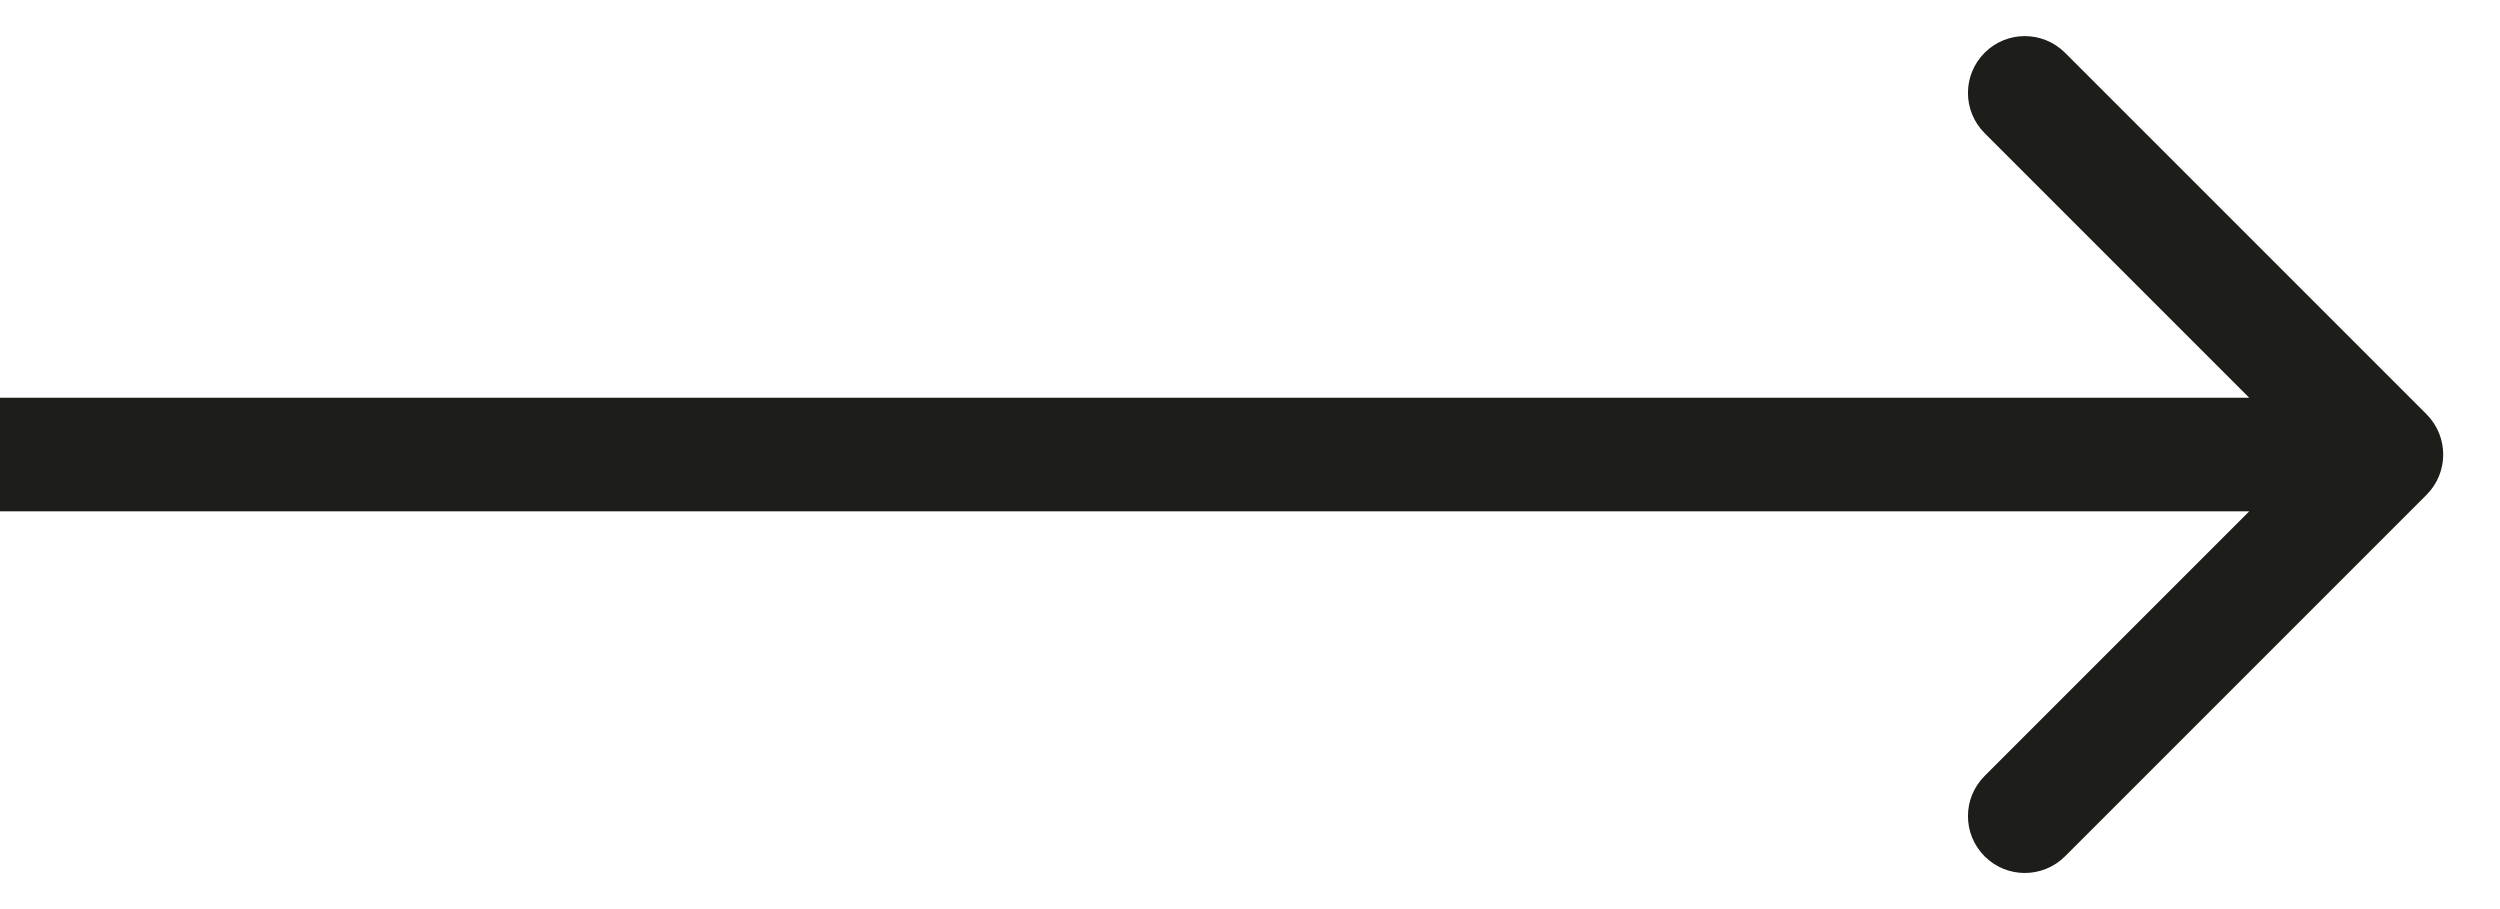 <svg width="22" height="8" viewBox="0 0 22 8" fill="none" xmlns="http://www.w3.org/2000/svg">
<path d="M21.354 3.646C21.549 3.842 21.549 4.158 21.354 4.354L18.172 7.536C17.976 7.731 17.66 7.731 17.465 7.536C17.269 7.34 17.269 7.024 17.465 6.828L20.293 4L17.465 1.172C17.269 0.976 17.269 0.66 17.465 0.464C17.66 0.269 17.976 0.269 18.172 0.464L21.354 3.646ZM0 3.5L21 3.5V4.5L0 4.5L0 3.5Z" fill="#1D1D1A"/>
</svg>
